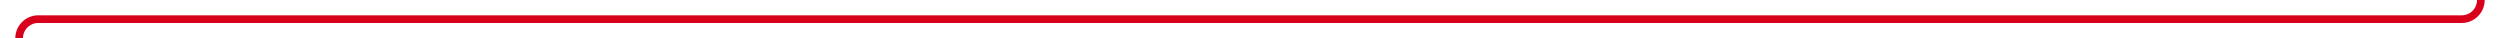﻿<?xml version="1.0" encoding="utf-8"?>
<svg version="1.1" xmlns:xlink="http://www.w3.org/1999/xlink" width="653px" height="10px" preserveAspectRatio="xMinYMid meet" viewBox="539 2366  653 8" xmlns="http://www.w3.org/2000/svg">
  <path d="M 1187 2069  L 1187 2365  A 5 5 0 0 1 1182 2370 L 549 2370  A 5 5 0 0 0 544 2375 L 544 2672  " stroke-width="2" stroke="#d9001b" fill="none" />
  <path d="M 549 2670  L 539 2670  L 539 2672  L 549 2672  L 549 2670  Z " fill-rule="nonzero" fill="#d9001b" stroke="none" />
</svg>